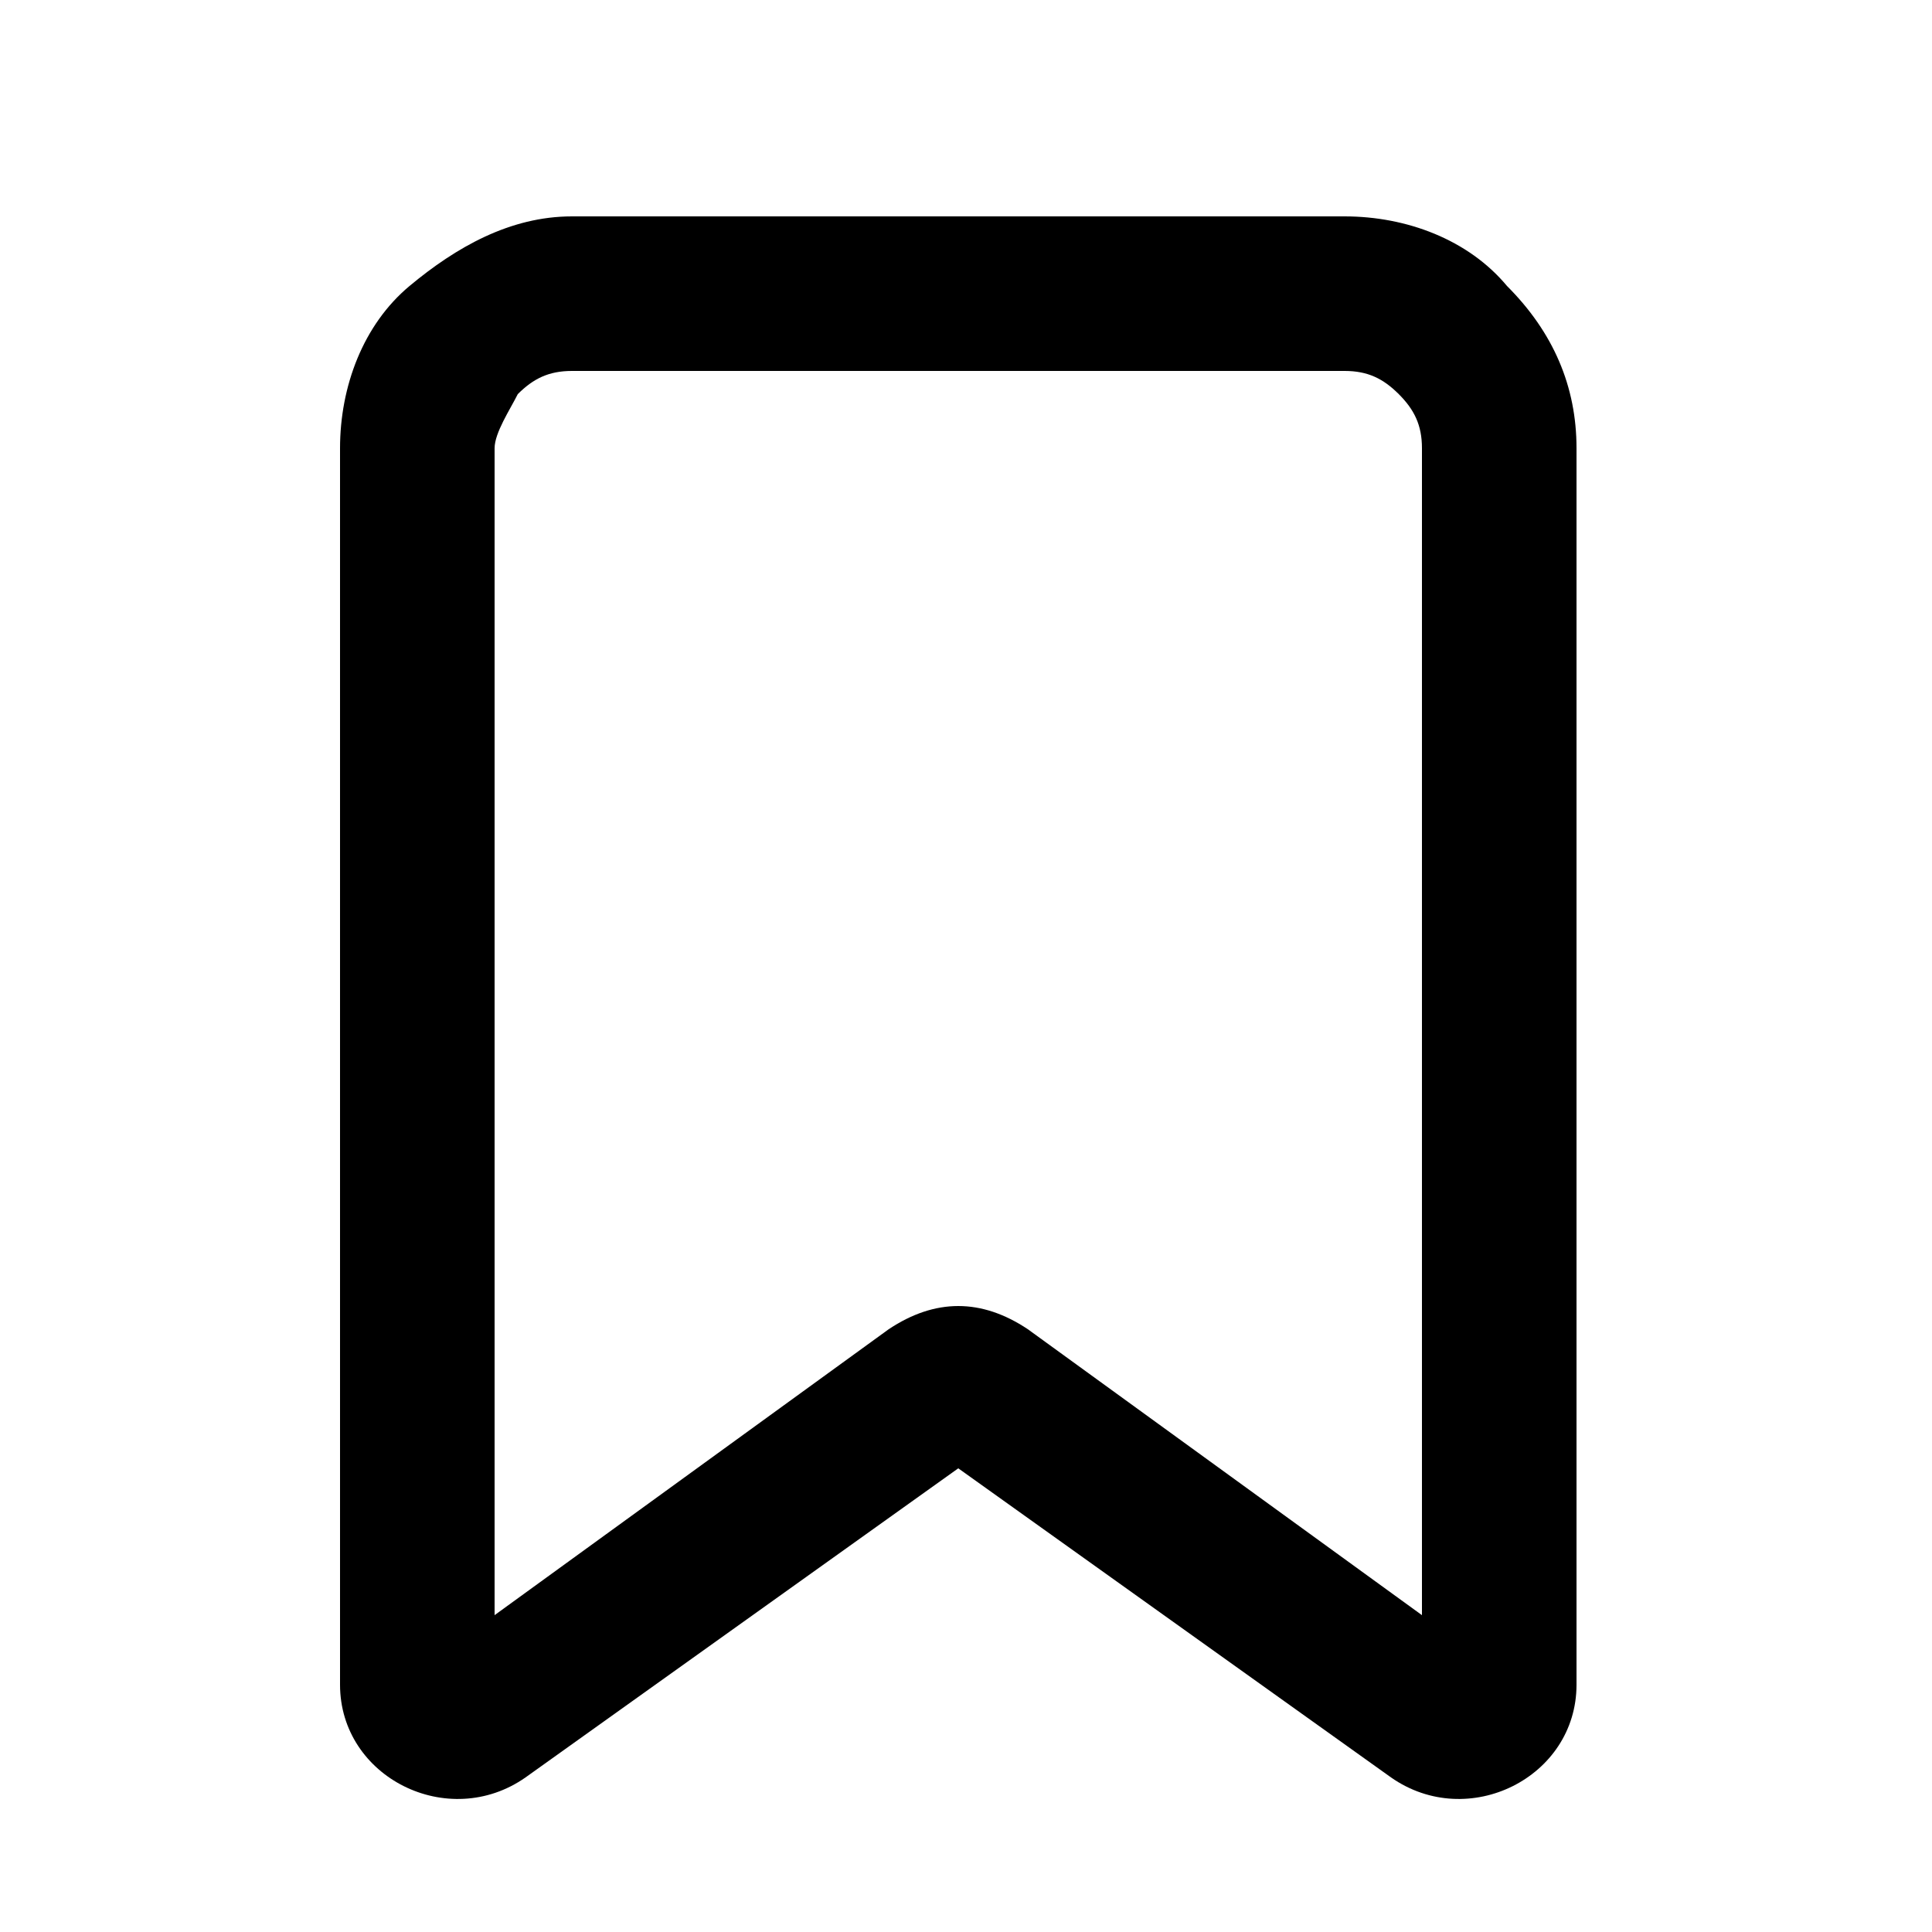 <svg width="25" height="25" viewBox="0 0 25 25" xmlns="http://www.w3.org/2000/svg">
<path class="st0" d="M4.4,5.8c0-0.8,0.3-1.6,0.9-2.1s1.3-0.9,2.1-0.9h10c0.8,0,1.6,0.3,2.1,0.9c0.6,0.6,0.9,1.3,0.9,2.1v16
		c0,1.2-1.4,1.9-2.4,1.2l-5.6-4l-5.6,4c-1,0.7-2.4,0-2.4-1.2V5.8z M7.4,4.8c-0.3,0-0.5,0.1-0.7,0.3C6.6,5.3,6.4,5.6,6.4,5.8v15.1
		l5.1-3.7c0.3-0.2,0.6-0.3,0.9-0.3c0.3,0,0.6,0.1,0.9,0.3l5.1,3.7V5.8c0-0.3-0.1-0.5-0.3-0.7c-0.2-0.2-0.4-0.3-0.7-0.3H7.4z"/>
</svg>
